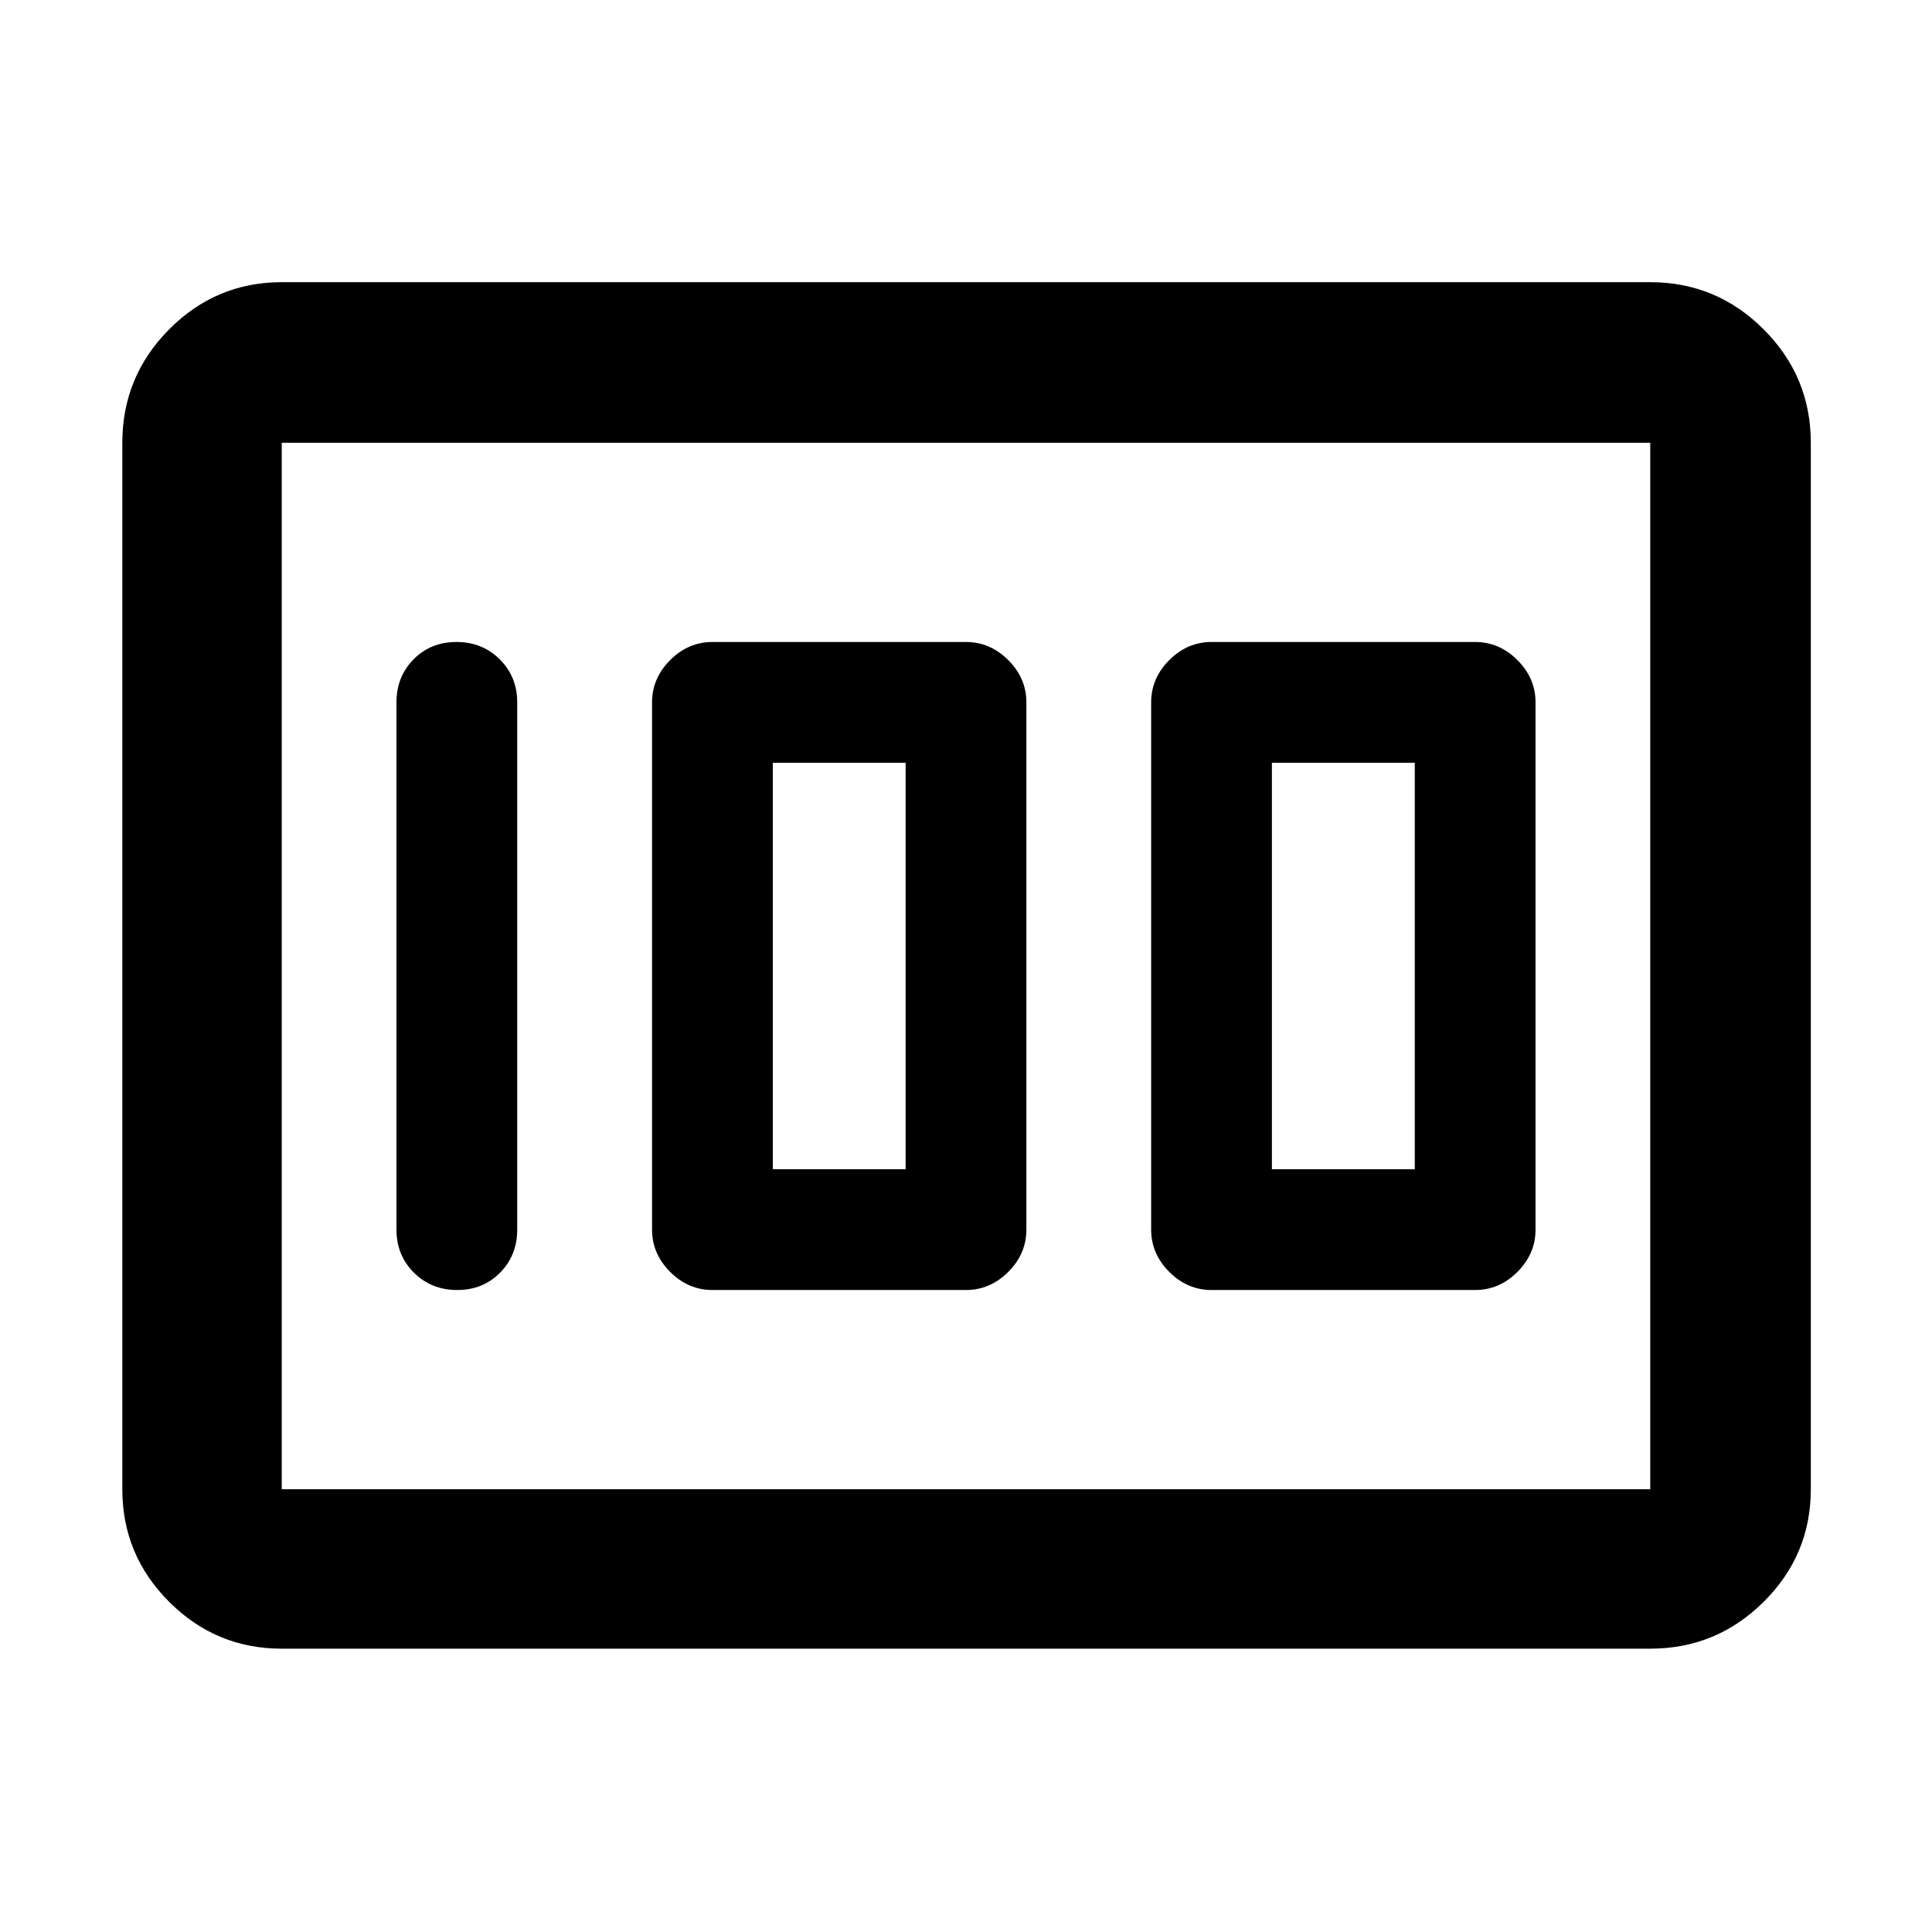 <svg xmlns="http://www.w3.org/2000/svg" width="48" height="48" viewBox="0 -960 960 960"><path d="M602-319h131q12 0 21-9t9-21v-262q0-12-9-21t-21-9H602q-12 0-21 9t-9 21v262q0 12 9 21t21 9Zm30-60v-202h71v202h-71Zm-278 60h126q12 0 21-9t9-21v-262q0-12-9-21t-21-9H354q-12 0-21 9t-9 21v262q0 12 9 21t21 9Zm30-60v-202h66v202h-66Zm-156.825 60q12.825 0 21.325-8.625T257-349v-262q0-12.75-8.675-21.375-8.676-8.625-21.5-8.625-12.825 0-21.325 8.625T197-611v262q0 12.75 8.675 21.375 8.676 8.625 21.5 8.625ZM140-140.782q-32.678 0-55.948-23.27-23.27-23.27-23.27-55.948v-520q0-32.911 23.27-56.347 23.27-23.437 55.948-23.437h680q32.911 0 56.347 23.437 23.437 23.436 23.437 56.347v520q0 32.678-23.437 55.948-23.436 23.27-56.347 23.27H140ZM140-220h680v-520H140v520Zm0 0v-520 520Z"/></svg>
